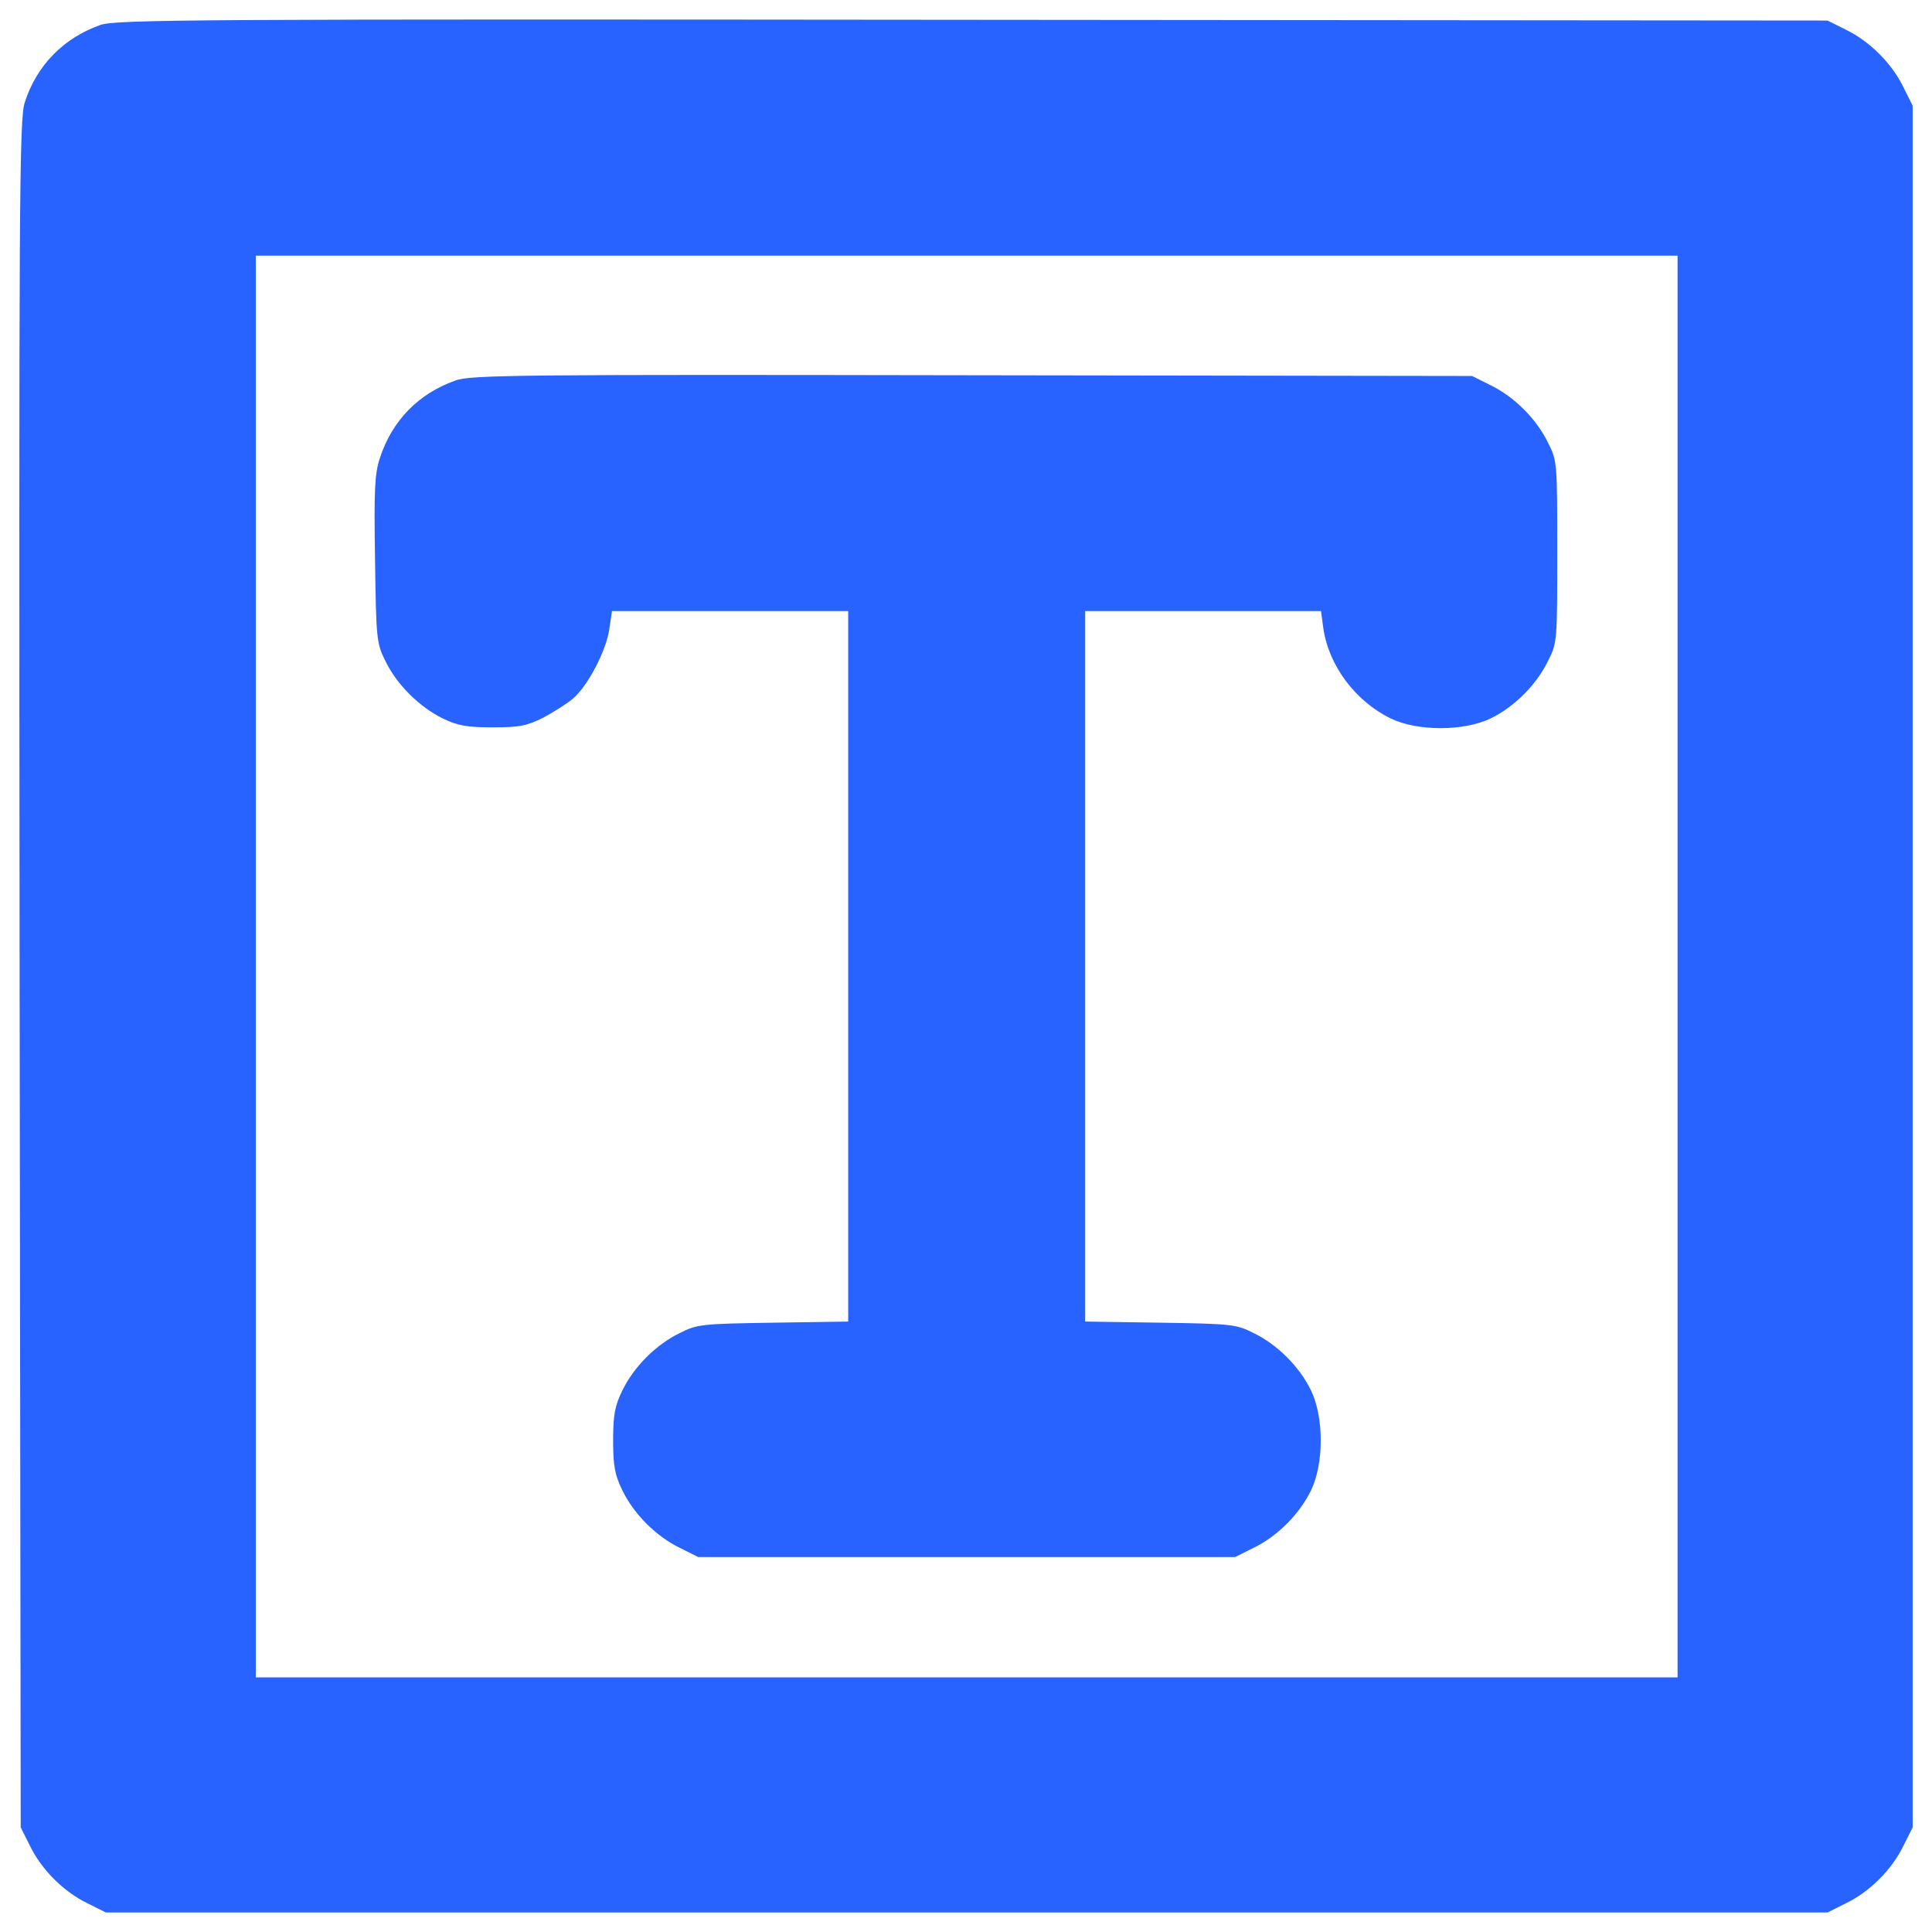 <svg id="SvgjsSvg1038" width="288" height="288" xmlns="http://www.w3.org/2000/svg" version="1.1" xmlns:xlink="http://www.w3.org/1999/xlink" xmlns:svgjs="http://svgjs.com/svgjs"><defs id="SvgjsDefs1039"></defs><g id="SvgjsG1040"><svg xmlns="http://www.w3.org/2000/svg" enable-background="new 0 0 1000 1000" viewBox="0 0 1000 1000" width="288" height="288"><g transform="matrix(.1 0 0 -.1 0 512)" fill="#2863ff" class="color000 svgShape"><path d="M519.2,4990.7c-189.7-67.1-329.6-208.9-390.9-400.5C99.6,4505.9,97.6,4088.1,101.5,79l5.7-4417.3l47.9-95.8c59.4-122.7,174.4-237.6,297-297L548-4779h4455.6h4455.6l95.8,47.9c122.7,59.4,237.6,174.4,297,297l47.9,95.8V117.3V4573l-47.9,95.8c-59.4,122.6-174.4,237.6-297,297l-95.8,47.9l-4426.9,3.8C1044.3,5021.4,597.8,5019.5,519.2,4990.7z M8683.1,117.3v-3679.5H5003.6H1324.1V117.3v3679.5h3679.5h3679.5V117.3z" fill="#2863ff" class="color000 svgShape"></path><path d="M2359,3151c-191.6-67.1-329.6-207-392.9-402.5c-26.8-80.5-30.7-166.7-24.9-525.1c5.7-412,7.7-433.1,53.7-525.1c59.4-122.6,176.3-237.6,297-297c78.6-38.3,126.5-46,258.7-46c139.9,0,176.3,7.7,260.6,49.8c53.7,28.7,124.6,72.8,155.2,99.6c74.7,63.2,172.5,247.2,187.8,362.2l13.4,90.1H3779h611.3V119.3v-1839.7l-387.1-5.8c-367.9-5.7-394.8-7.6-484.8-53.7c-122.7-59.4-237.6-174.4-297-297c-38.3-78.6-47.9-124.6-47.9-258.7c0-134.2,9.6-180.1,47.9-258.7c59.4-122.7,174.4-237.6,297-297.1l95.8-47.9h1389.4H6393l95.8,47.9c122.7,59.4,237.6,174.4,297,297.1c67.1,138,67.1,379.4,0,517.4c-59.4,122.7-174.4,237.6-297,297c-90.1,46-116.9,47.9-482.9,53.7l-389,5.8V119.3v1837.8h611.3h609.4l11.5-86.2c26.8-193.6,164.8-379.4,348.8-469.5c138-67.1,379.4-67.1,517.4,0c122.7,59.4,237.6,174.4,297,297c47.9,93.9,47.9,103.5,47.9,565.3c0,461.9,0,471.4-47.9,565.3c-59.4,122.6-174.4,237.6-297,297l-95.8,47.9l-2587.1,3.8C2717.4,3181.7,2435.6,3179.7,2359,3151z" fill="#2863ff" class="color000 svgShape"></path></g></svg></g></svg>